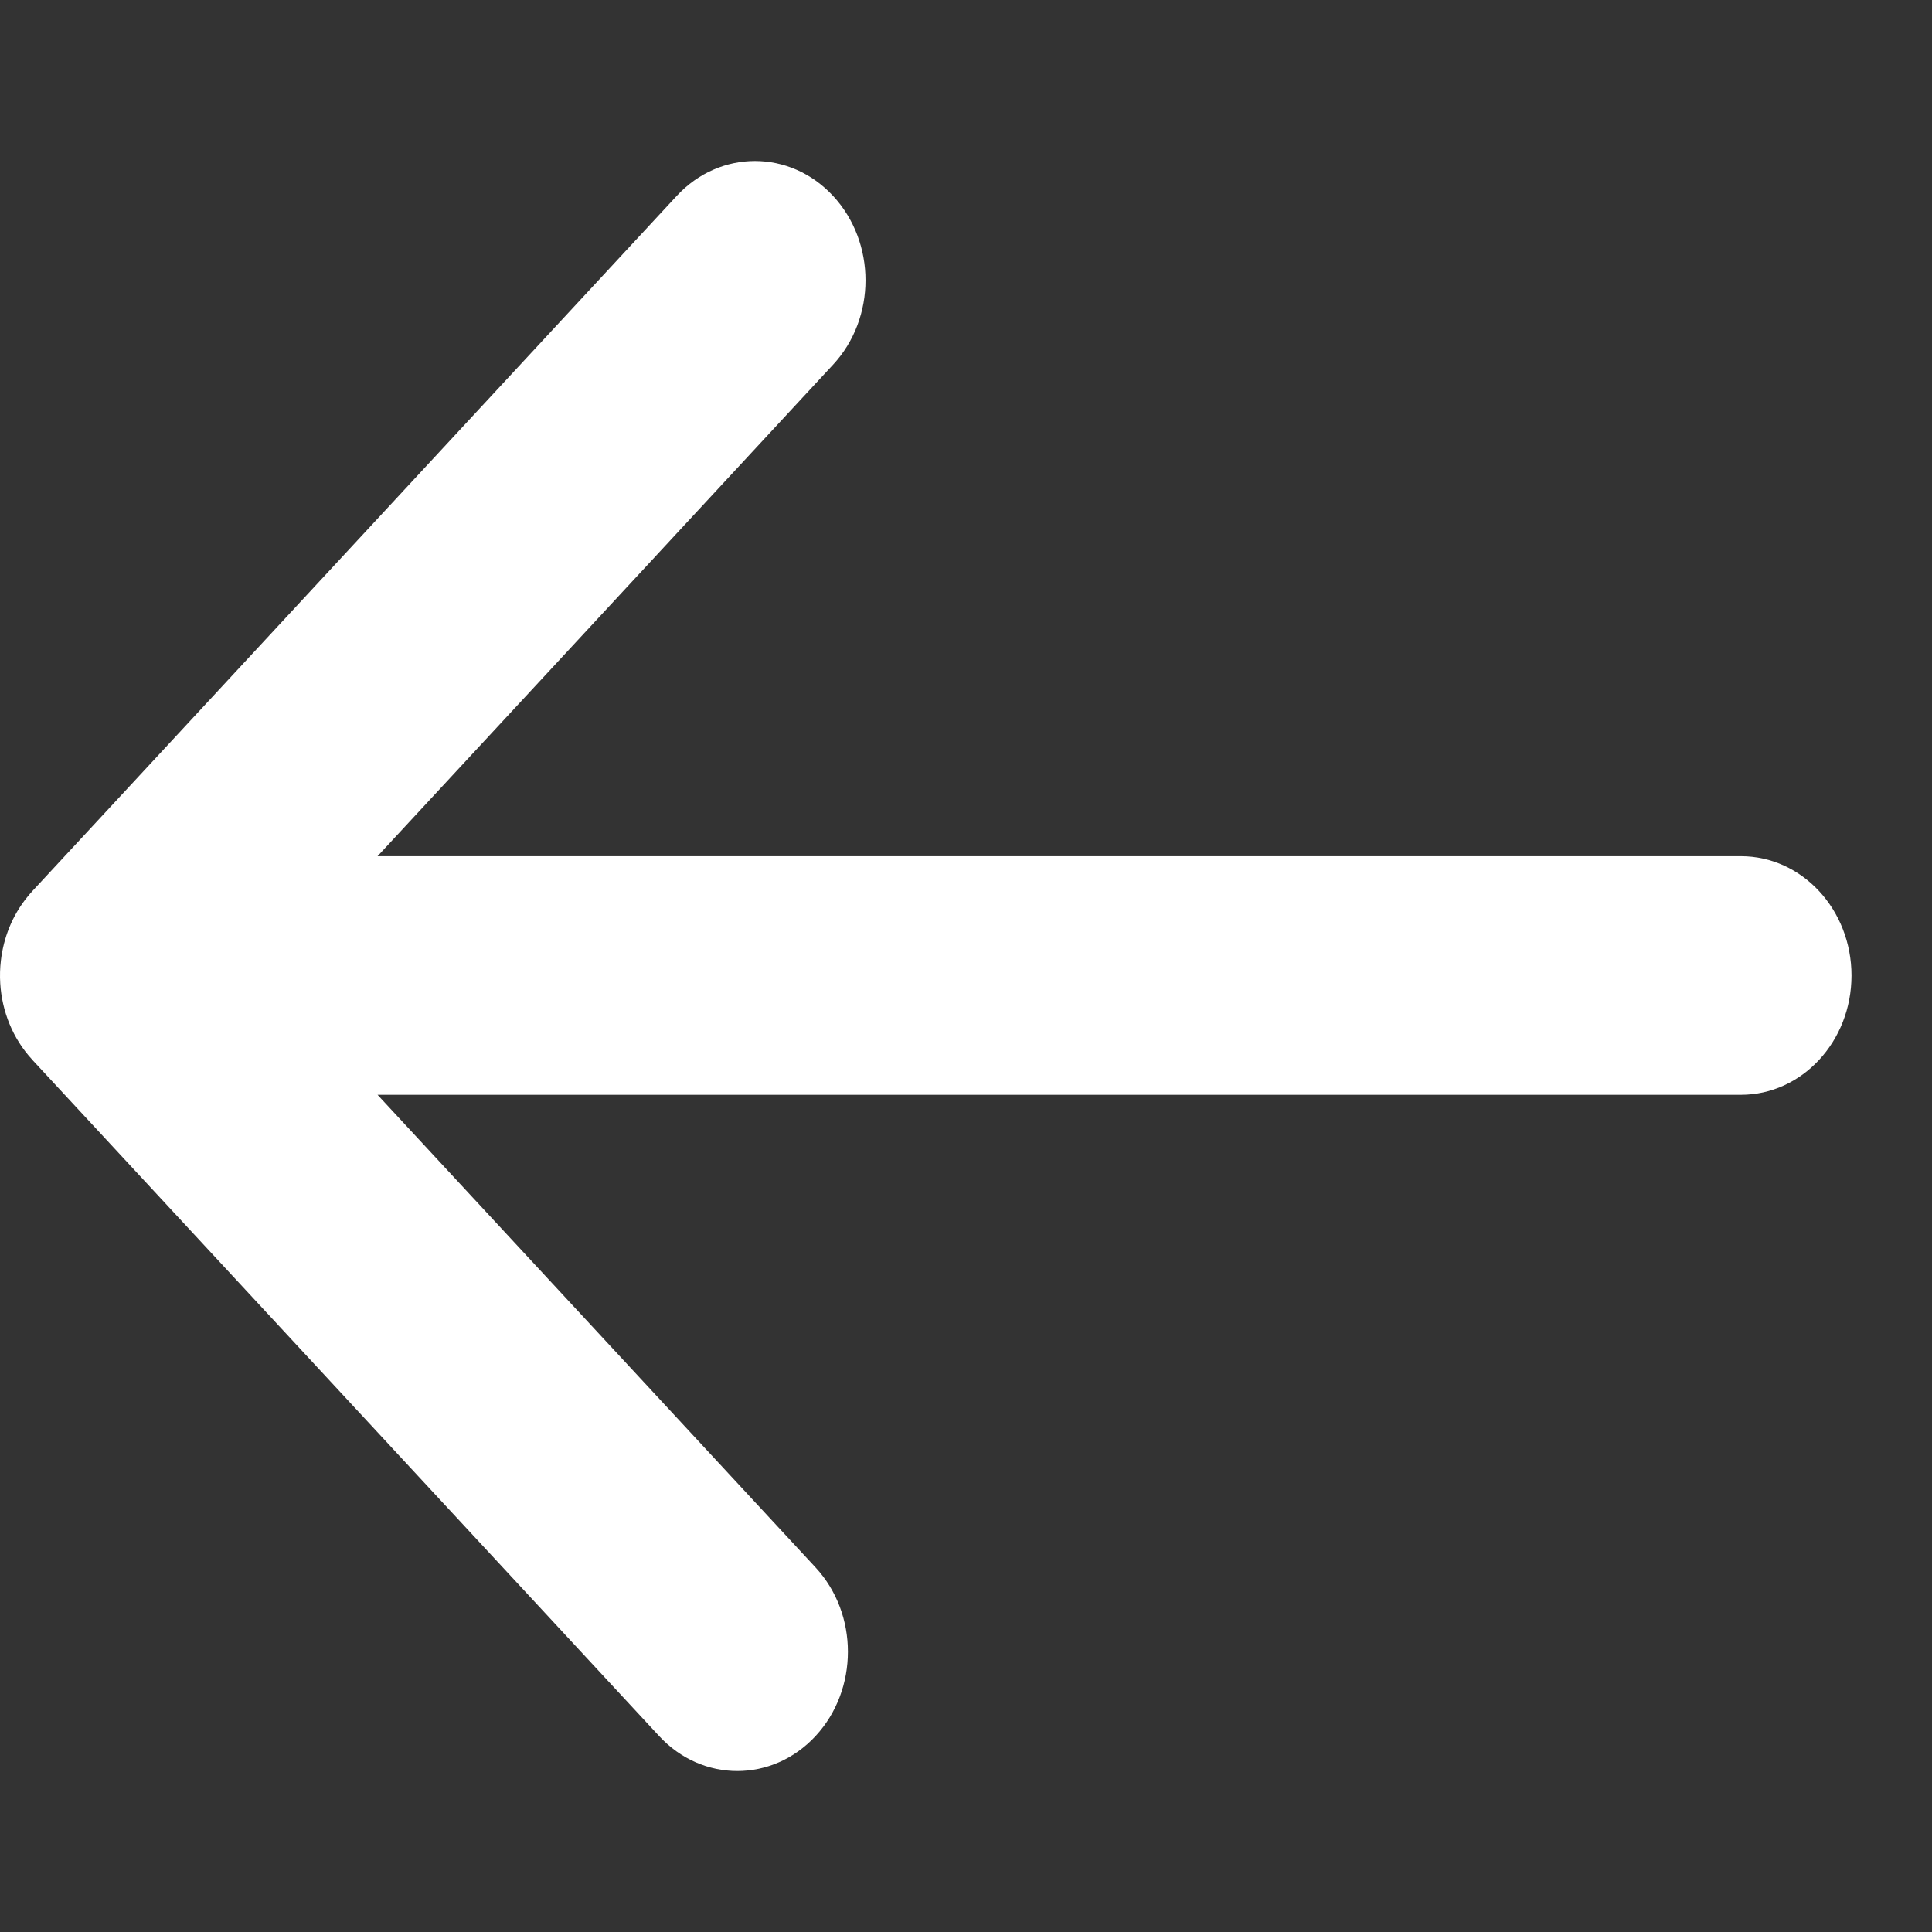 <svg xmlns="http://www.w3.org/2000/svg" width="24" height="24" viewBox="0 0 24 24">
    <rect x="0" y="0" width="24" height="24" fill="#333333" stroke="none"/>
    <path fill="#FFFFFF" fill-rule="evenodd" d="M9.378 2c.351 0 .703.145.971.434.537.579.537 1.517 0 2.096L4.69 10.636h16.936c.759 0 1.374.663 1.374 1.482s-.615 1.482-1.374 1.482H4.69l5.44 5.87c.269.29.403.669.403 1.048 0 .38-.134.759-.402 1.048-.537.579-1.407.579-1.943 0l-7.786-8.4v-.001L.4 13.164H.4l-.001-.002c-.243-.264-.375-.602-.396-.946-.006-.095-.003-.19.008-.284.033-.283.141-.558.326-.786.023-.029.047-.057.072-.084l7.997-8.628c.269-.29.62-.434.972-.434"/>
</svg>
